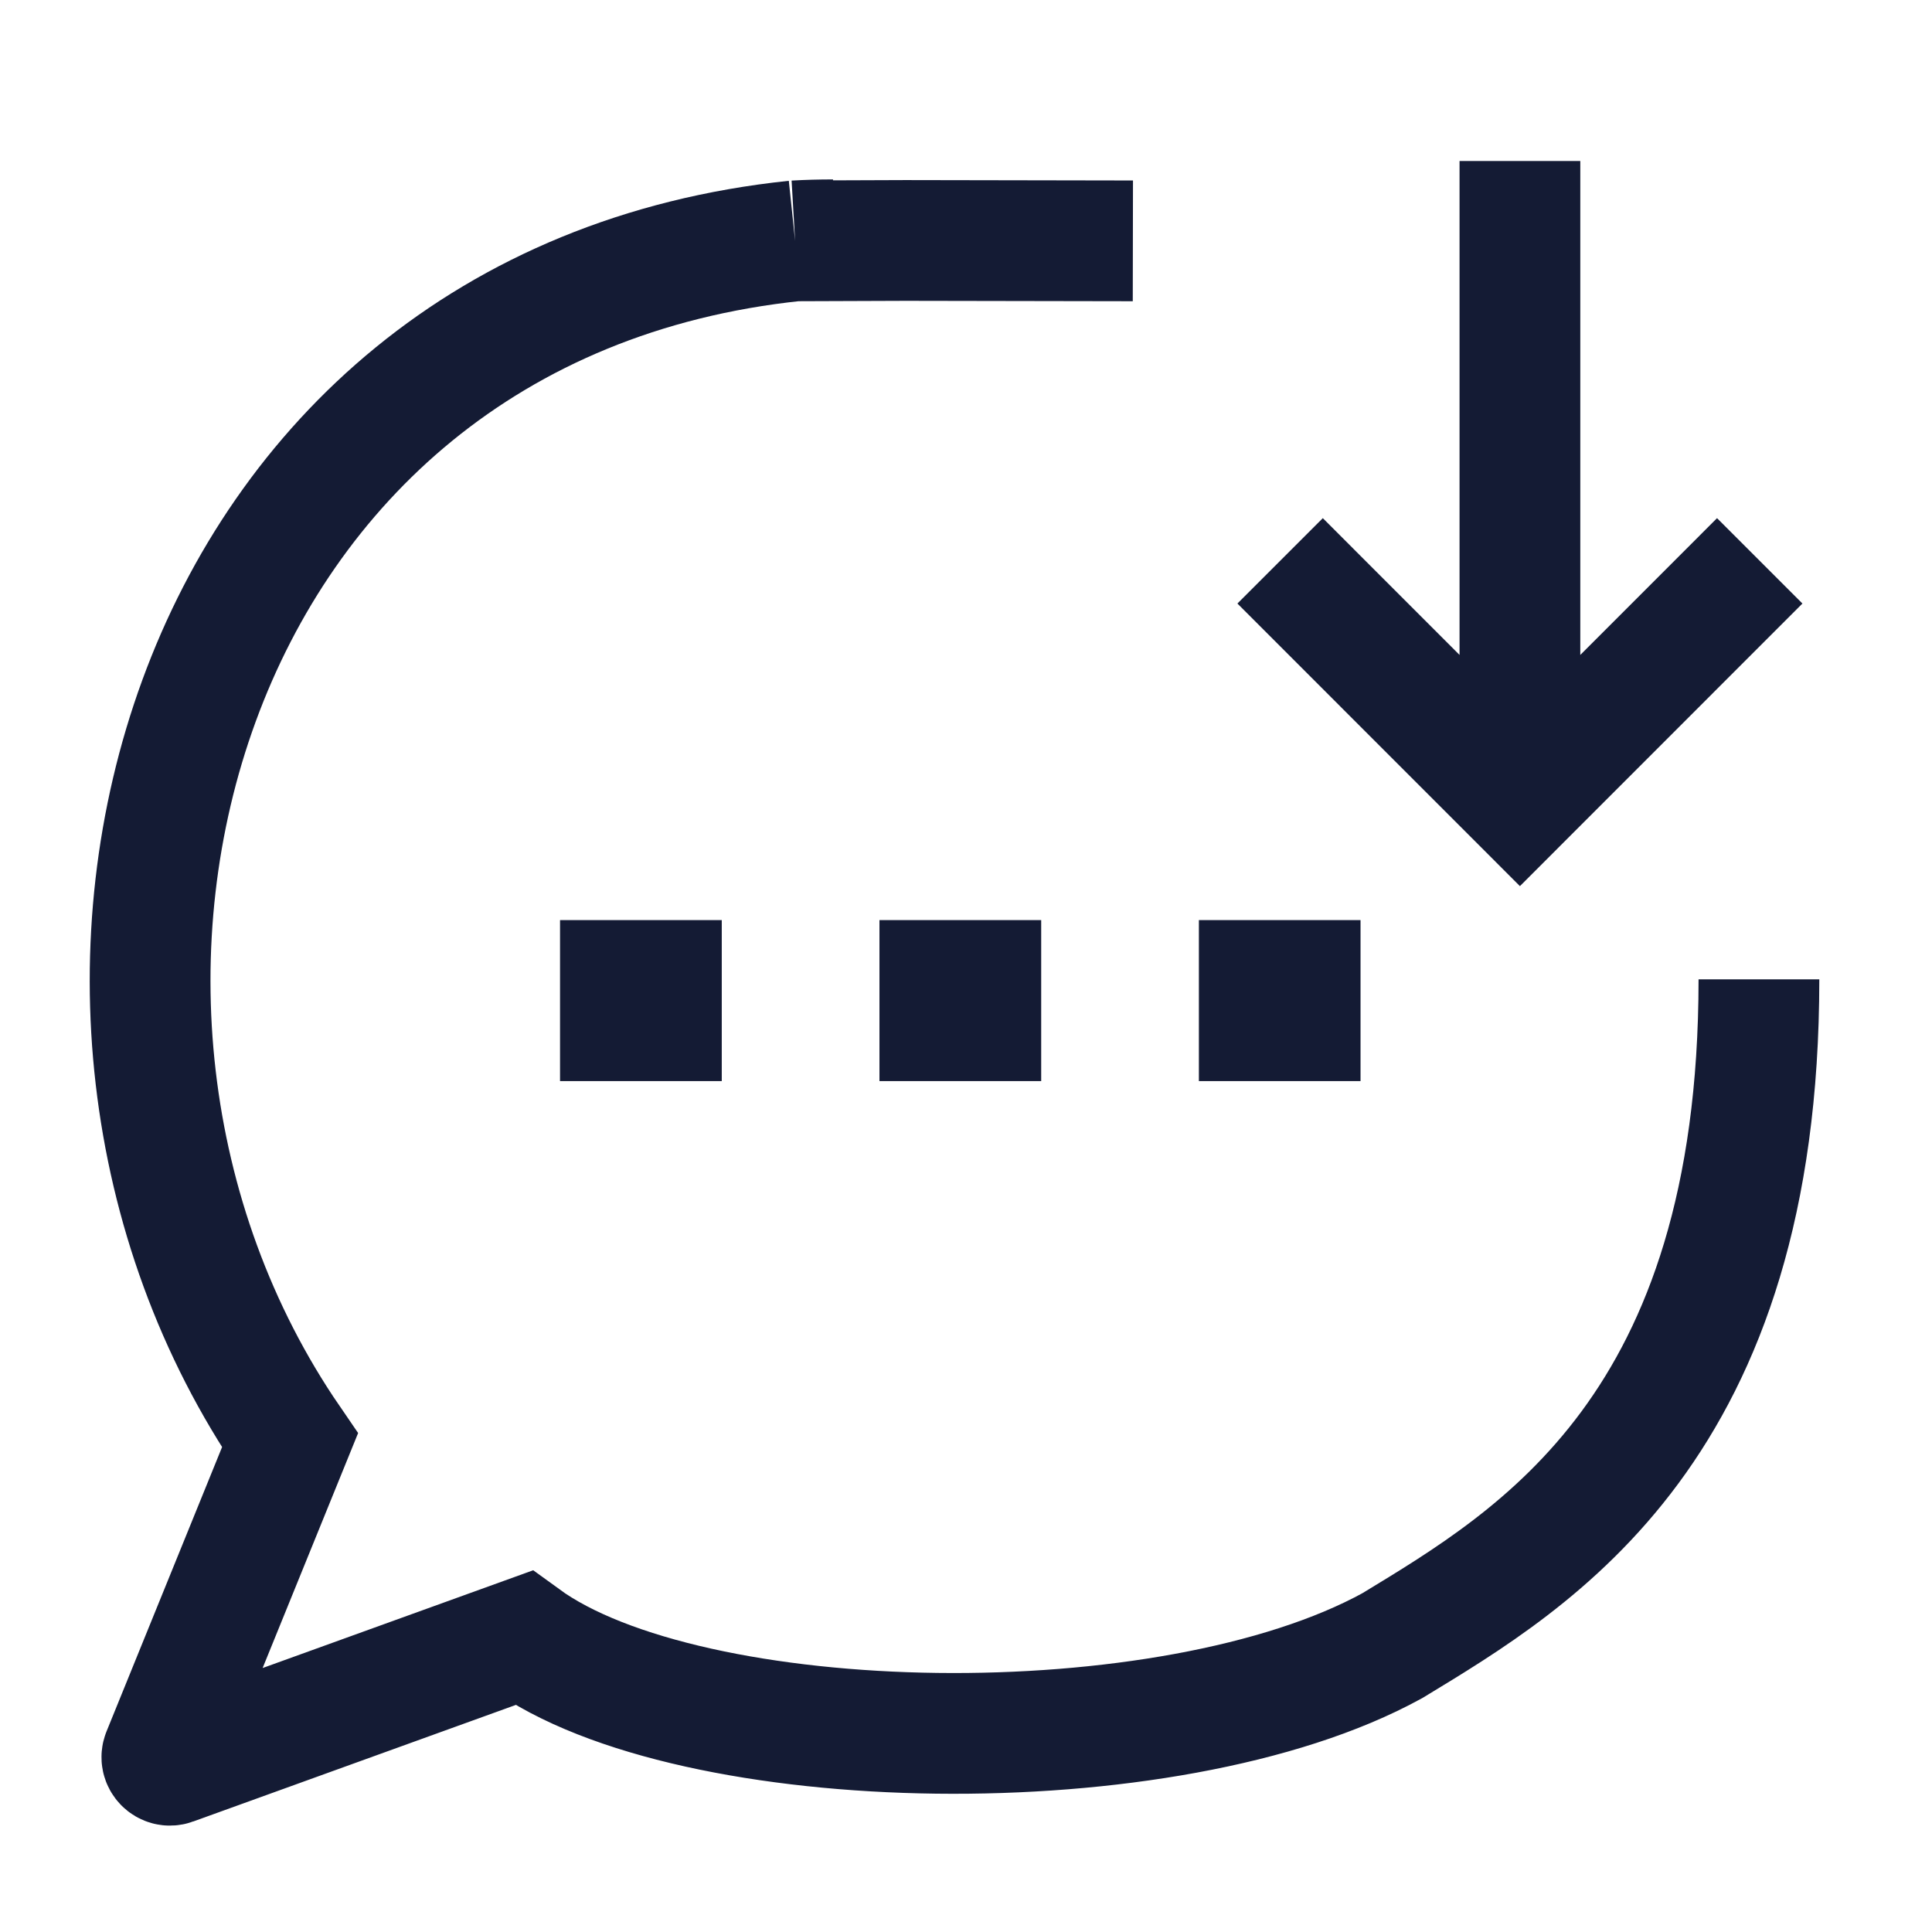 <svg width="24" height="24" viewBox="0 0 24 24" fill="none" xmlns="http://www.w3.org/2000/svg">
<path d="M11.925 12.43H11.934M15.893 12.43H15.901M7.957 12.43H7.966" stroke="#141B34" stroke-width="2" stroke-linecap="square" stroke-linejoin="round"/>
<path d="M15.902 6.967L18.881 9.947L21.86 6.967M18.881 2V9.354" stroke="#141B34" stroke-width="1.5"/>
<path d="M9.877 2.992C2.223 3.794 -0.124 12.461 3.602 17.893L2.018 21.791C1.986 21.871 2.064 21.952 2.145 21.922L6.504 20.347C8.573 21.854 14.522 21.967 17.296 20.443C19.092 19.352 21.85 17.732 21.85 12.166M9.877 2.992C10.032 2.983 10.189 2.979 10.348 2.979M9.877 2.992L11.251 2.987L14.073 2.992" stroke="#141B34" stroke-width="1.5"/>
</svg>

